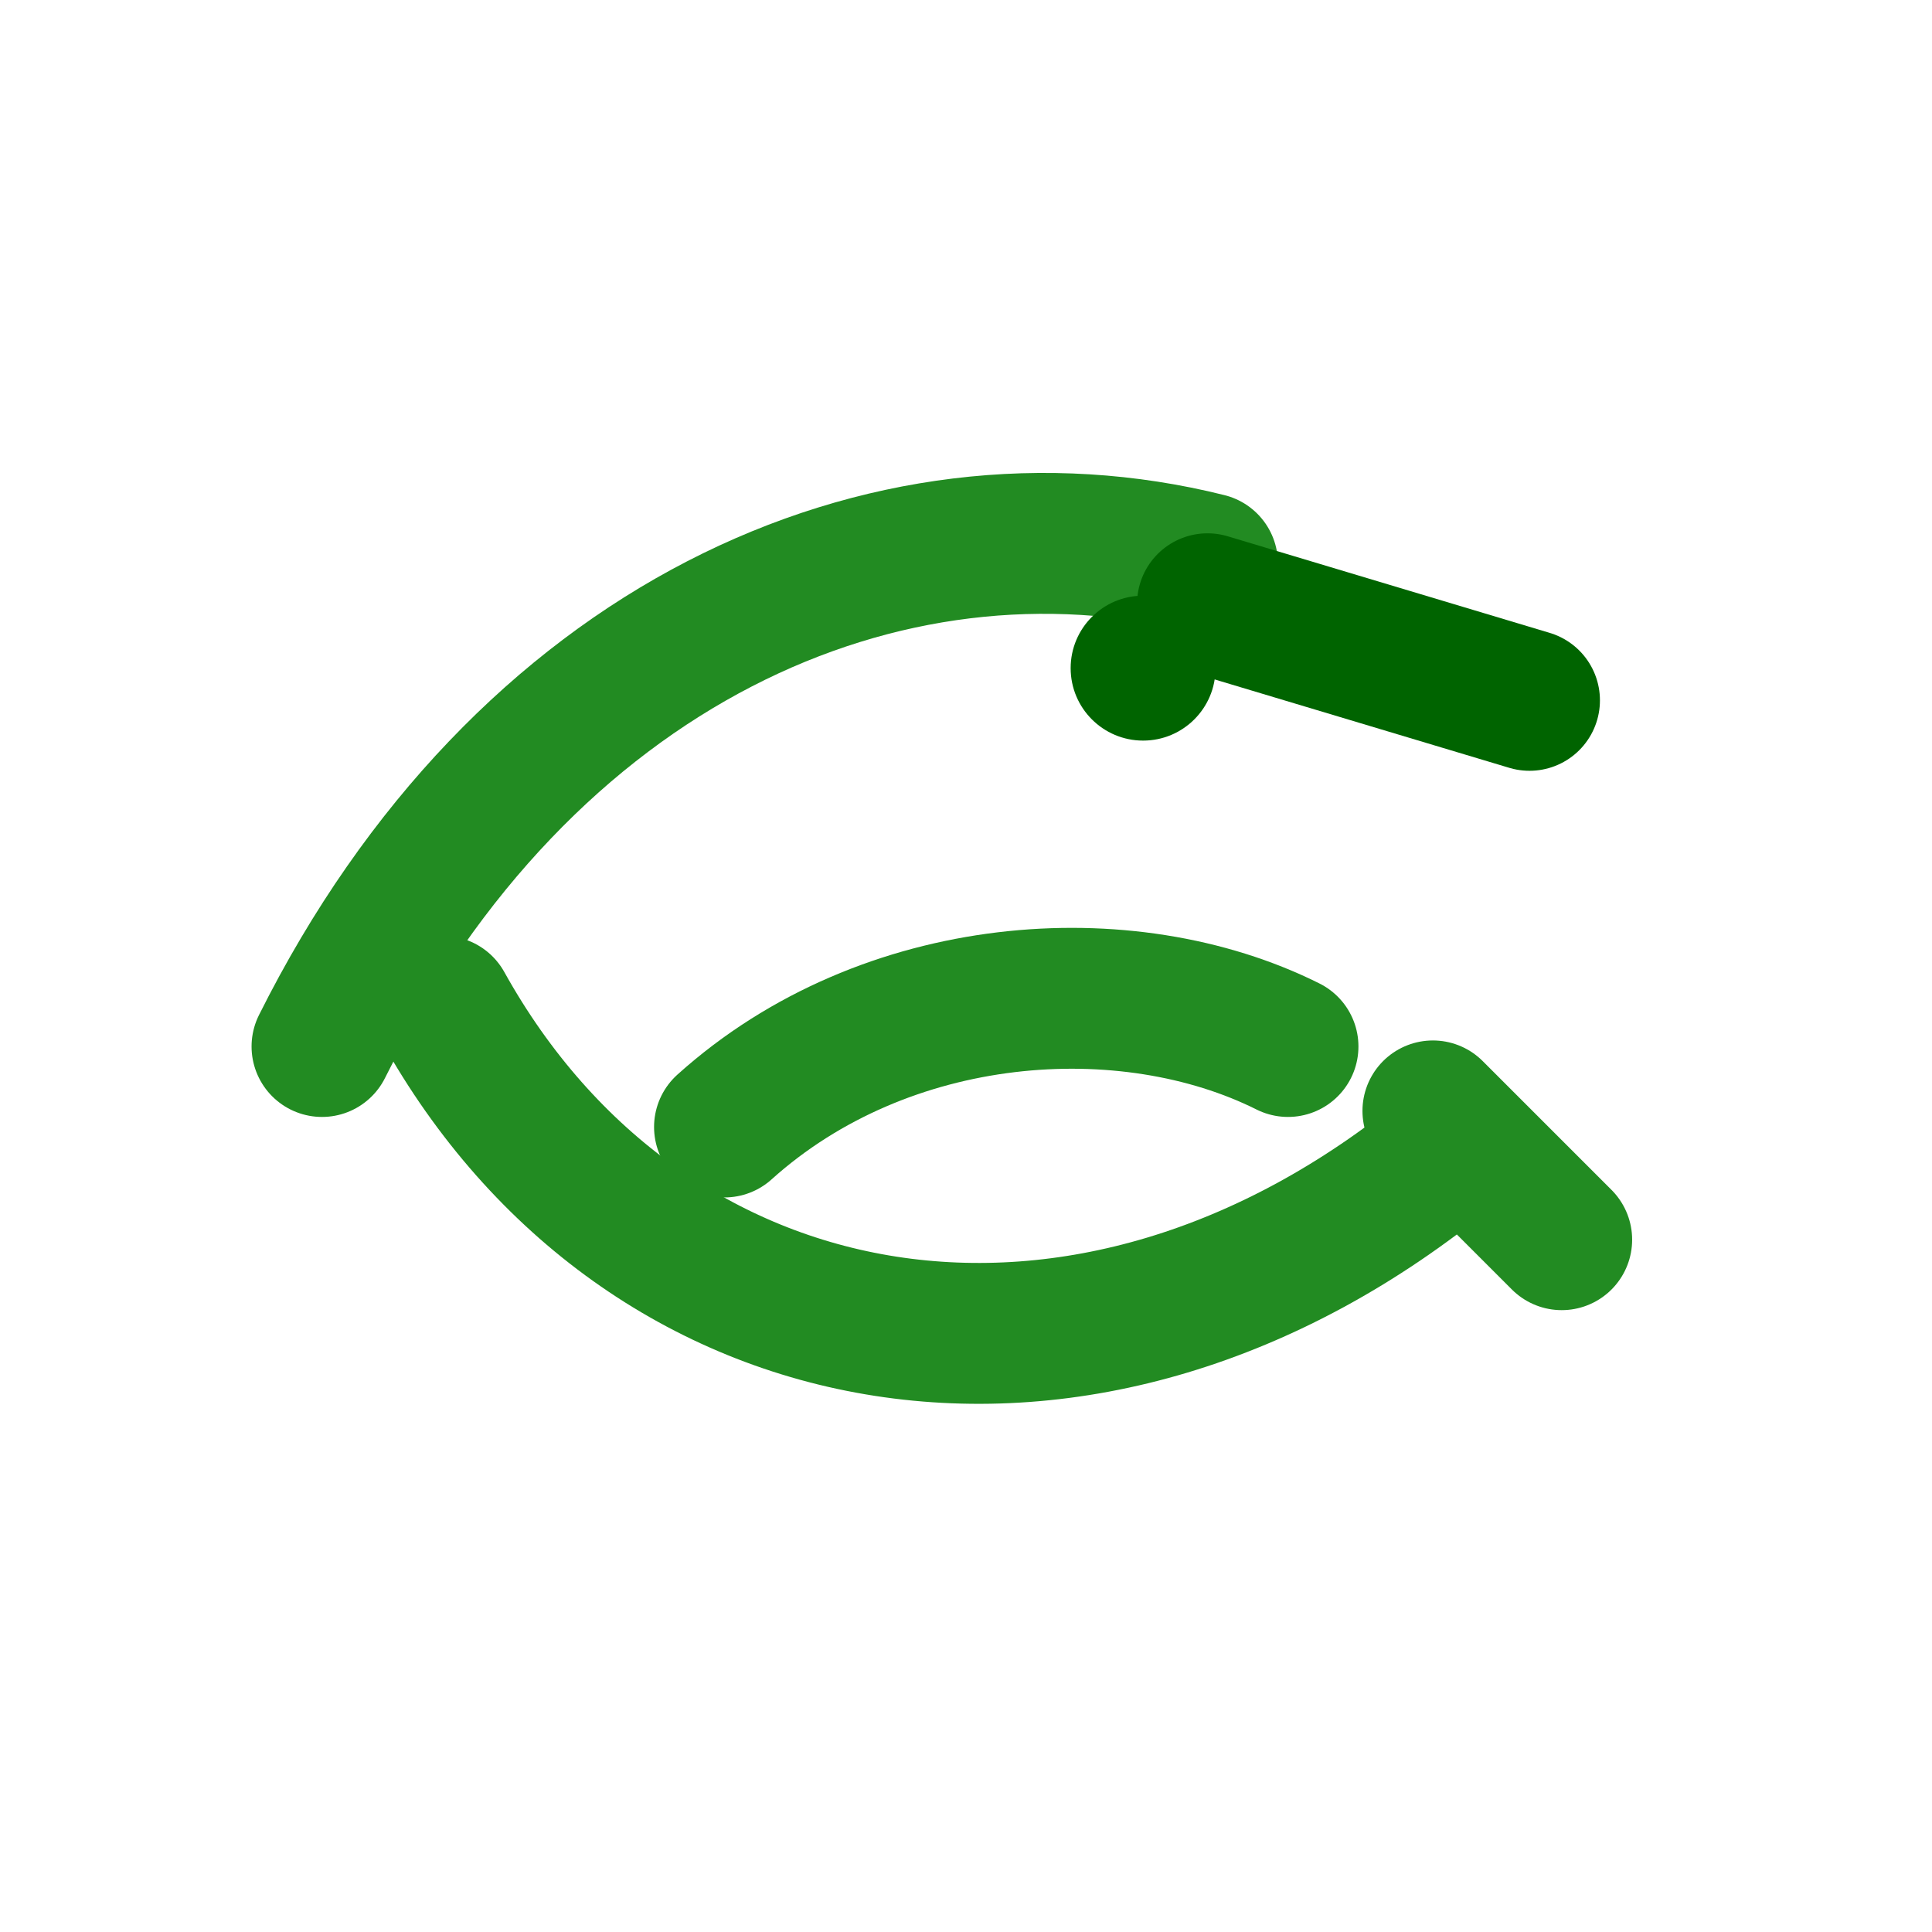<svg xmlns="http://www.w3.org/2000/svg" viewBox="0 0 24 24" fill="none" aria-hidden="true"><g stroke="#228B22" stroke-width="1.75" stroke-linecap="round" stroke-linejoin="round"><path d="M4 13c2.5-5 7-7 11-6"/><path d="M15 7.5l4 1.2" stroke="#006400"/><path d="M5.5 12.5c2.5 4.5 8 5.5 12.5 1.8"/><path d="M9 14c2-1.8 5-2 7-1"/><path d="M17.8 13.8l1.6 1.6"/></g><circle cx="14.2" cy="8.3" r="0.9" fill="#006400"/></svg>